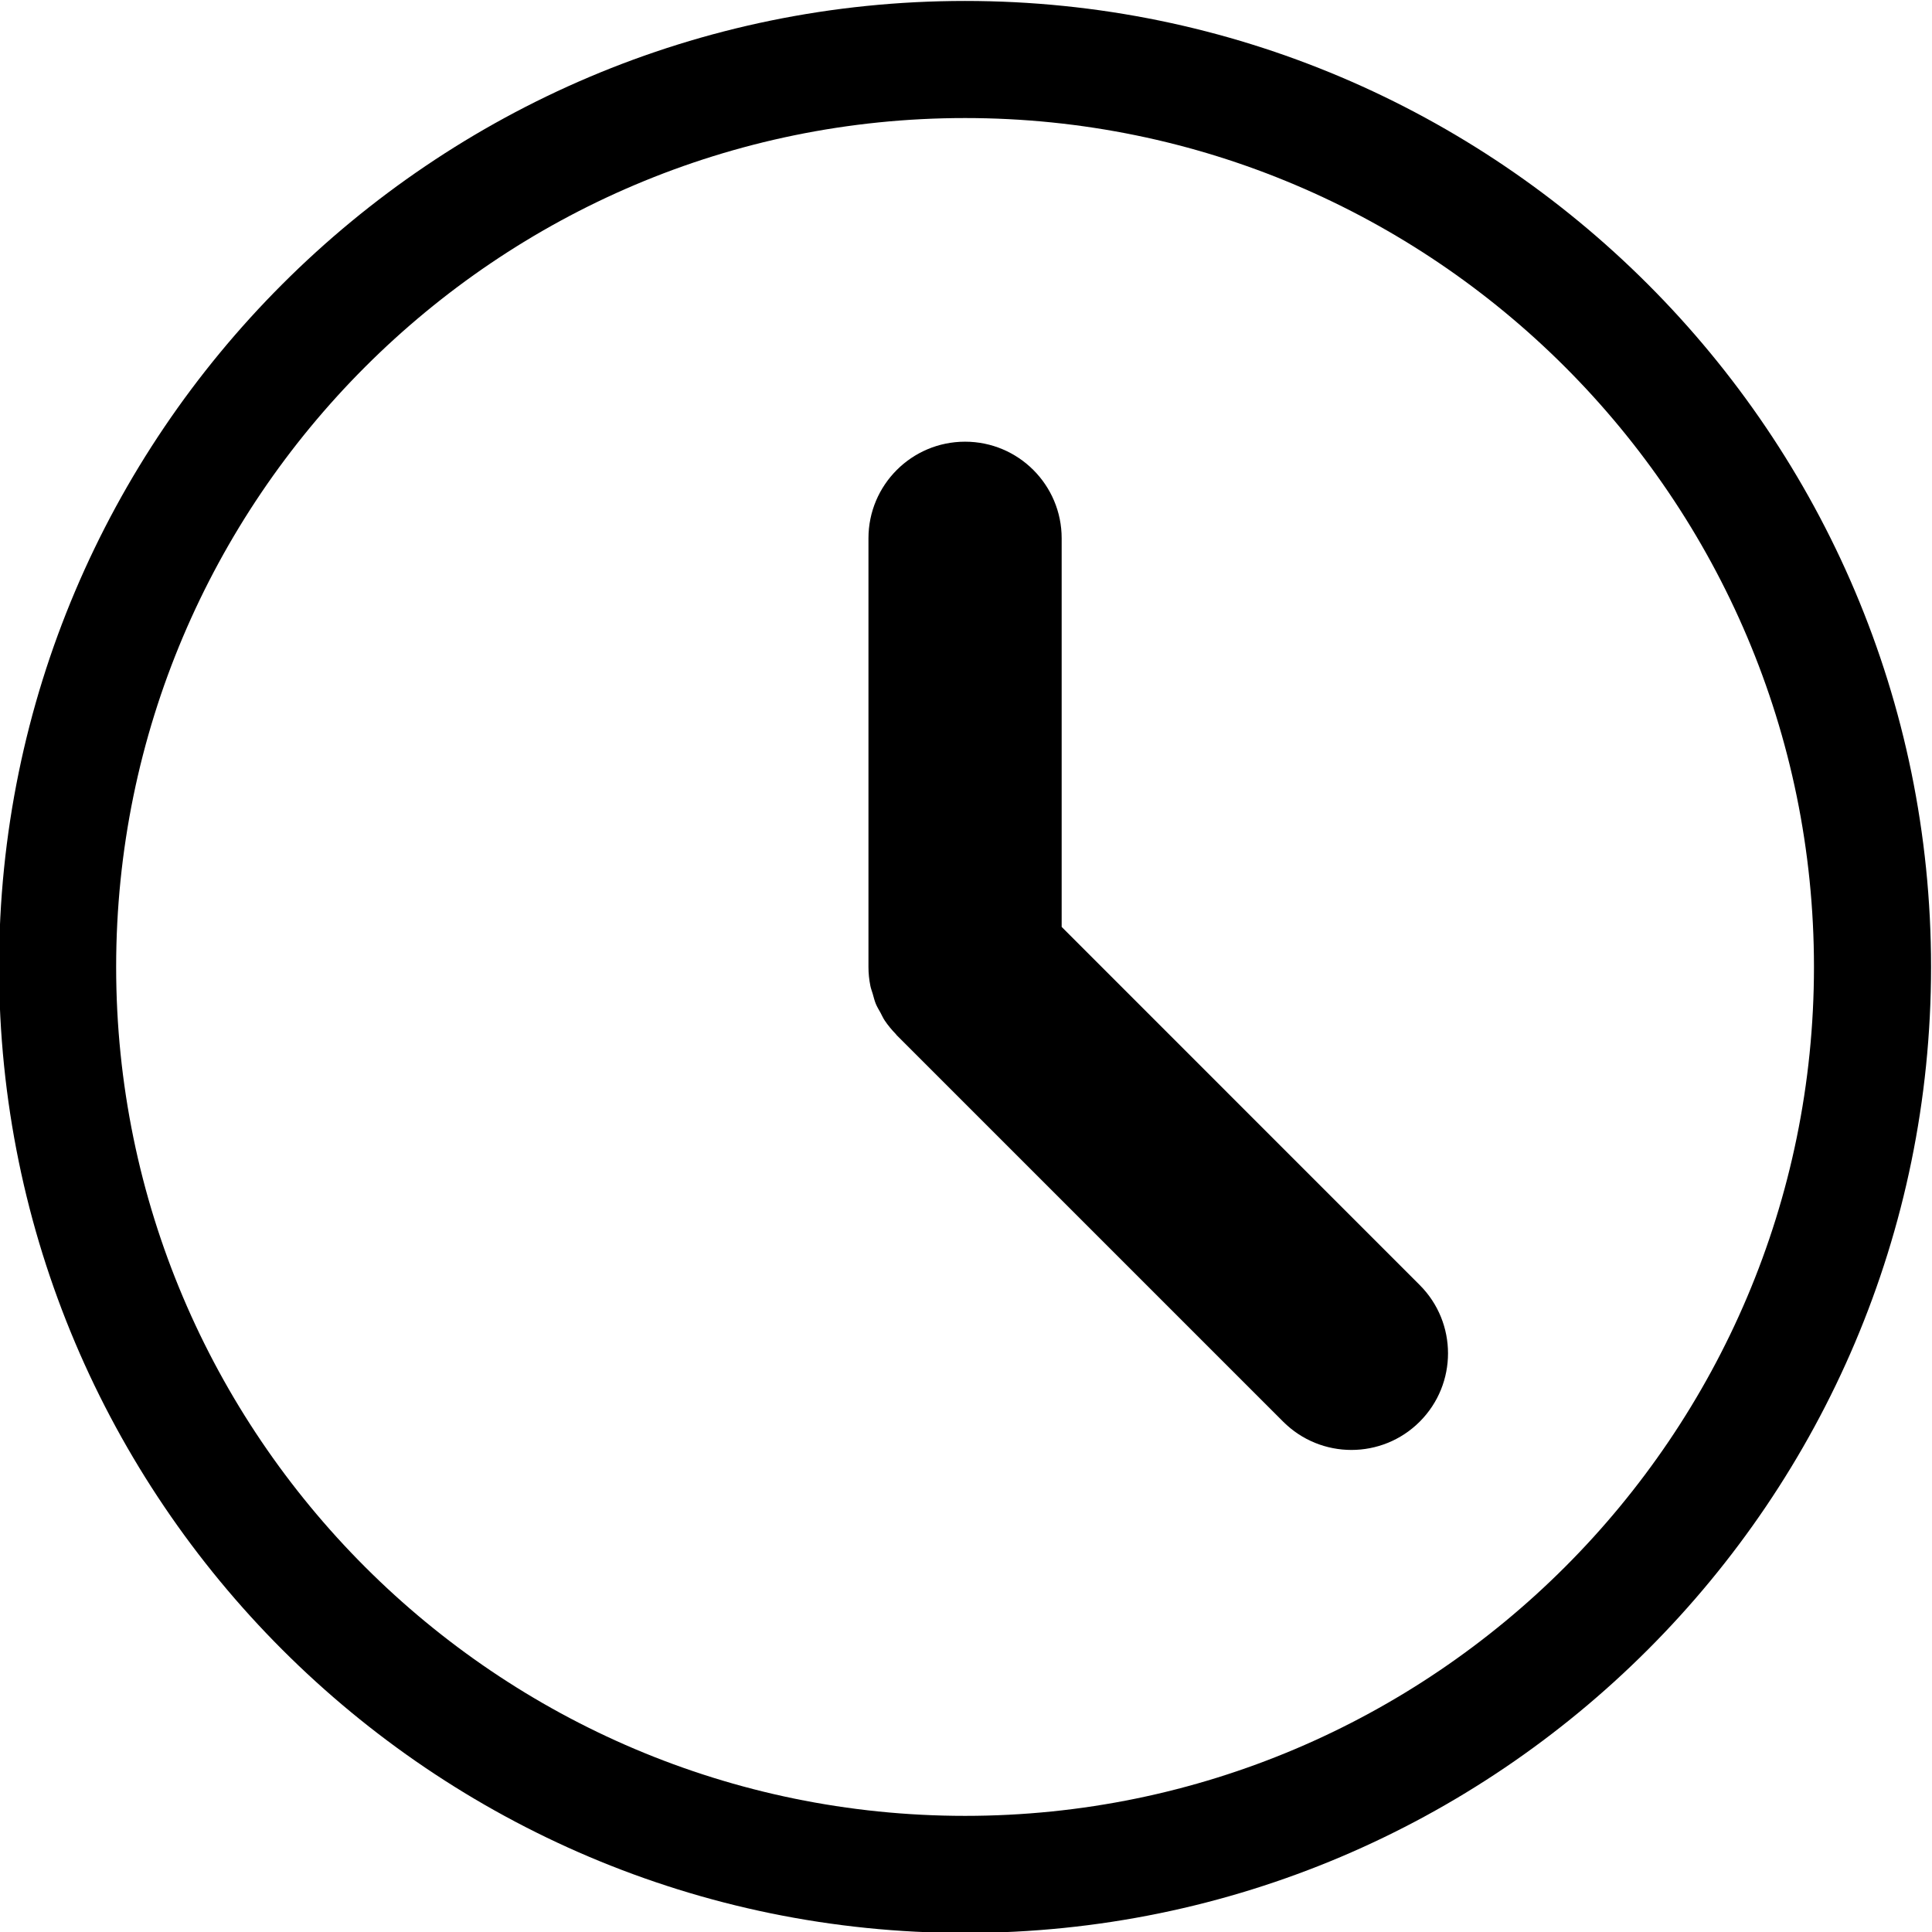 <?xml version="1.0" encoding="utf-8"?>
<!-- Generator: Adobe Illustrator 16.0.3, SVG Export Plug-In . SVG Version: 6.00 Build 0)  -->
<!DOCTYPE svg PUBLIC "-//W3C//DTD SVG 1.1//EN" "http://www.w3.org/Graphics/SVG/1.1/DTD/svg11.dtd">
<svg version="1.1" id="Layer_1" xmlns="http://www.w3.org/2000/svg" xmlns:xlink="http://www.w3.org/1999/xlink" x="0px" y="0px"
	 width="512px" height="512px" viewBox="0 0 512 512" enable-background="new 0 0 512 512" xml:space="preserve">
<g>
	<path d="M255.75,0.252c-141.159,0-256,114.838-256,256c0,141.163,114.841,256,256,256c141.162,0,256-114.838,256-256
		C511.75,115.09,396.912,0.252,255.75,0.252z M255.75,481.222c-124.049,0-224.97-100.919-224.97-224.97
		c0-124.048,100.92-224.97,224.97-224.97c124.049,0,224.97,100.921,224.97,224.97S379.799,481.222,255.75,481.222z"/>
	<path d="M281.352,245.641V142.653c0-14.138-11.463-25.6-25.601-25.6s-25.6,11.462-25.6,25.6V256.24
		c-0.001,1.688,0.171,3.374,0.506,5.024c0.141,0.726,0.417,1.4,0.625,2.113c0.256,0.887,0.468,1.8,0.828,2.675
		c0.337,0.813,0.807,1.563,1.228,2.325c0.378,0.688,0.678,1.413,1.125,2.073c0.859,1.275,1.844,2.464,2.913,3.564
		c0.103,0.111,0.167,0.236,0.27,0.337l102.398,102.399c9.994,10,26.208,10,36.2,0c9.994-10,9.994-26.199,0-36.199L281.352,245.641z"
		/>
</g>
</svg>

